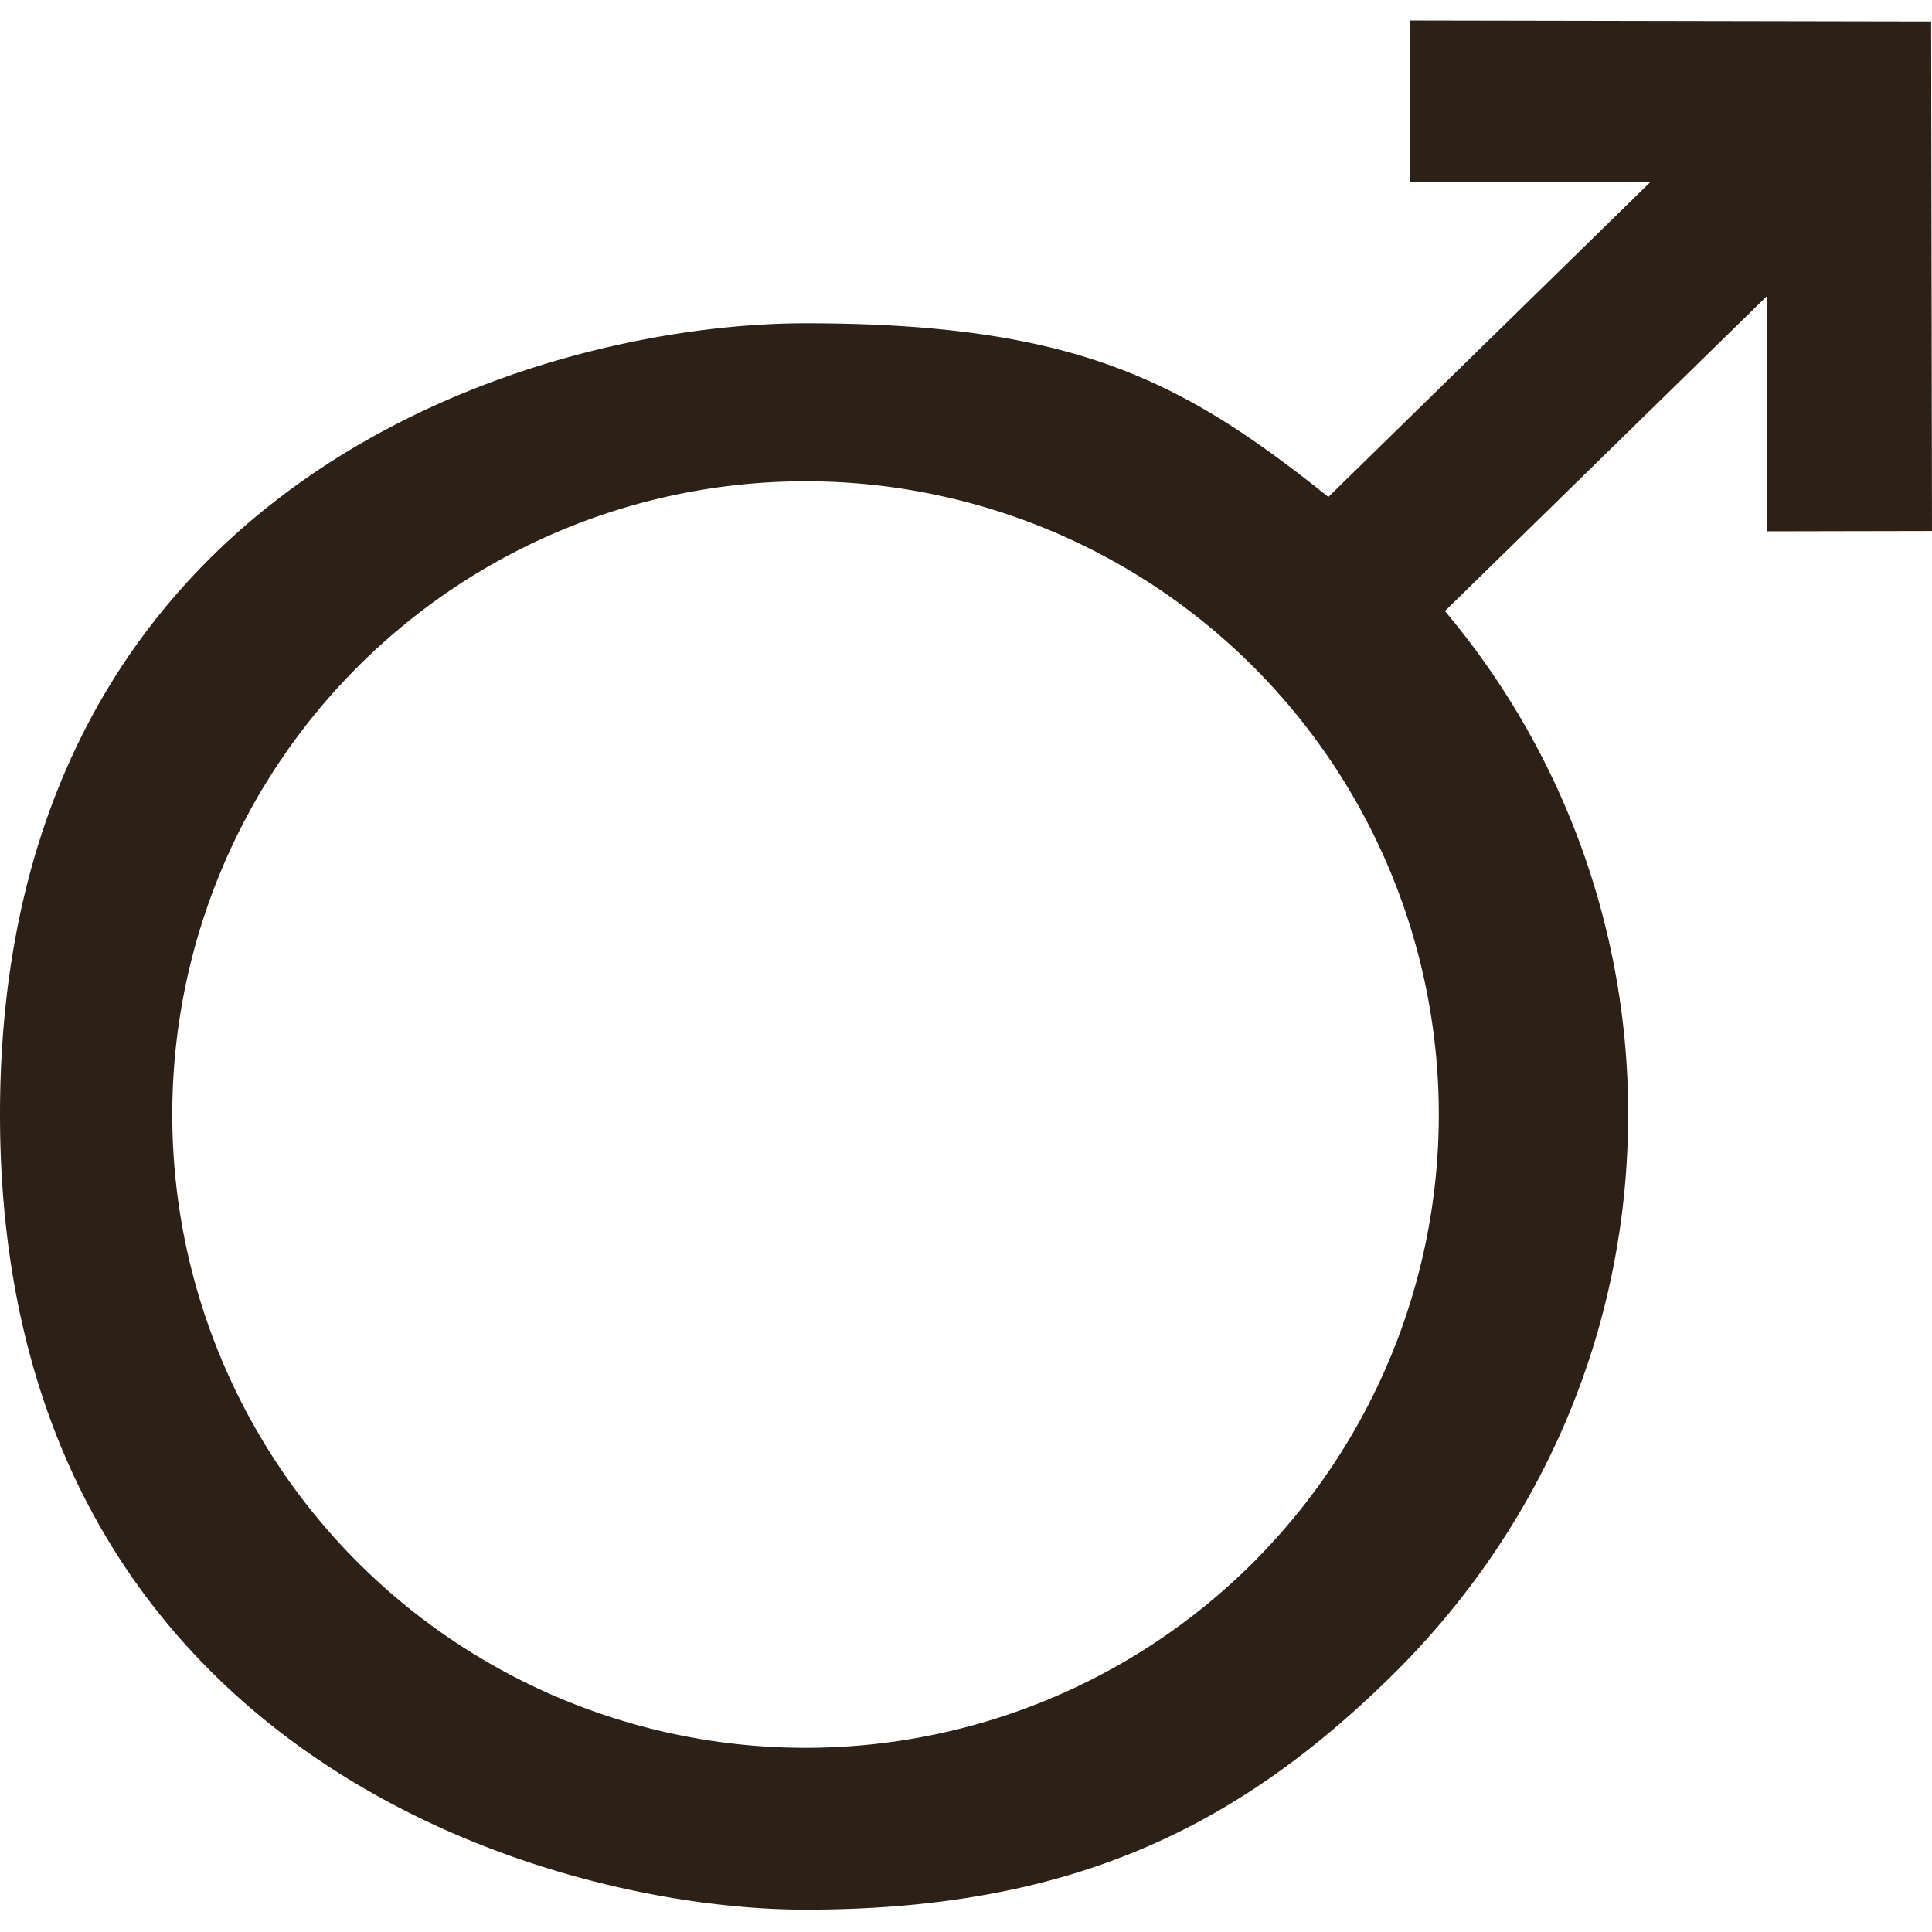 <svg width="18" height="18" fill="none" xmlns="http://www.w3.org/2000/svg"><path fill-rule="evenodd" clip-rule="evenodd" d="M18 4.947l-1.536.003-.003-2.19-2.999 2.933a7.269 7.269 0 011.707 4.69c0 1.984-.79 3.848-2.223 5.25-1.433 1.402-2.983 2.159-5.441 2.159C5.046 17.792 0 16.284 0 10.384s4.993-7.372 7.505-7.372c2.51 0 3.52.537 4.871 1.618l2.999-2.933-2.24-.004.003-1.502L17.992.2 18 4.947zm-4.595 5.437a5.9 5.9 0 11-11.8 0 5.9 5.9 0 0111.8 0z" fill="#2D2017"/></svg>
